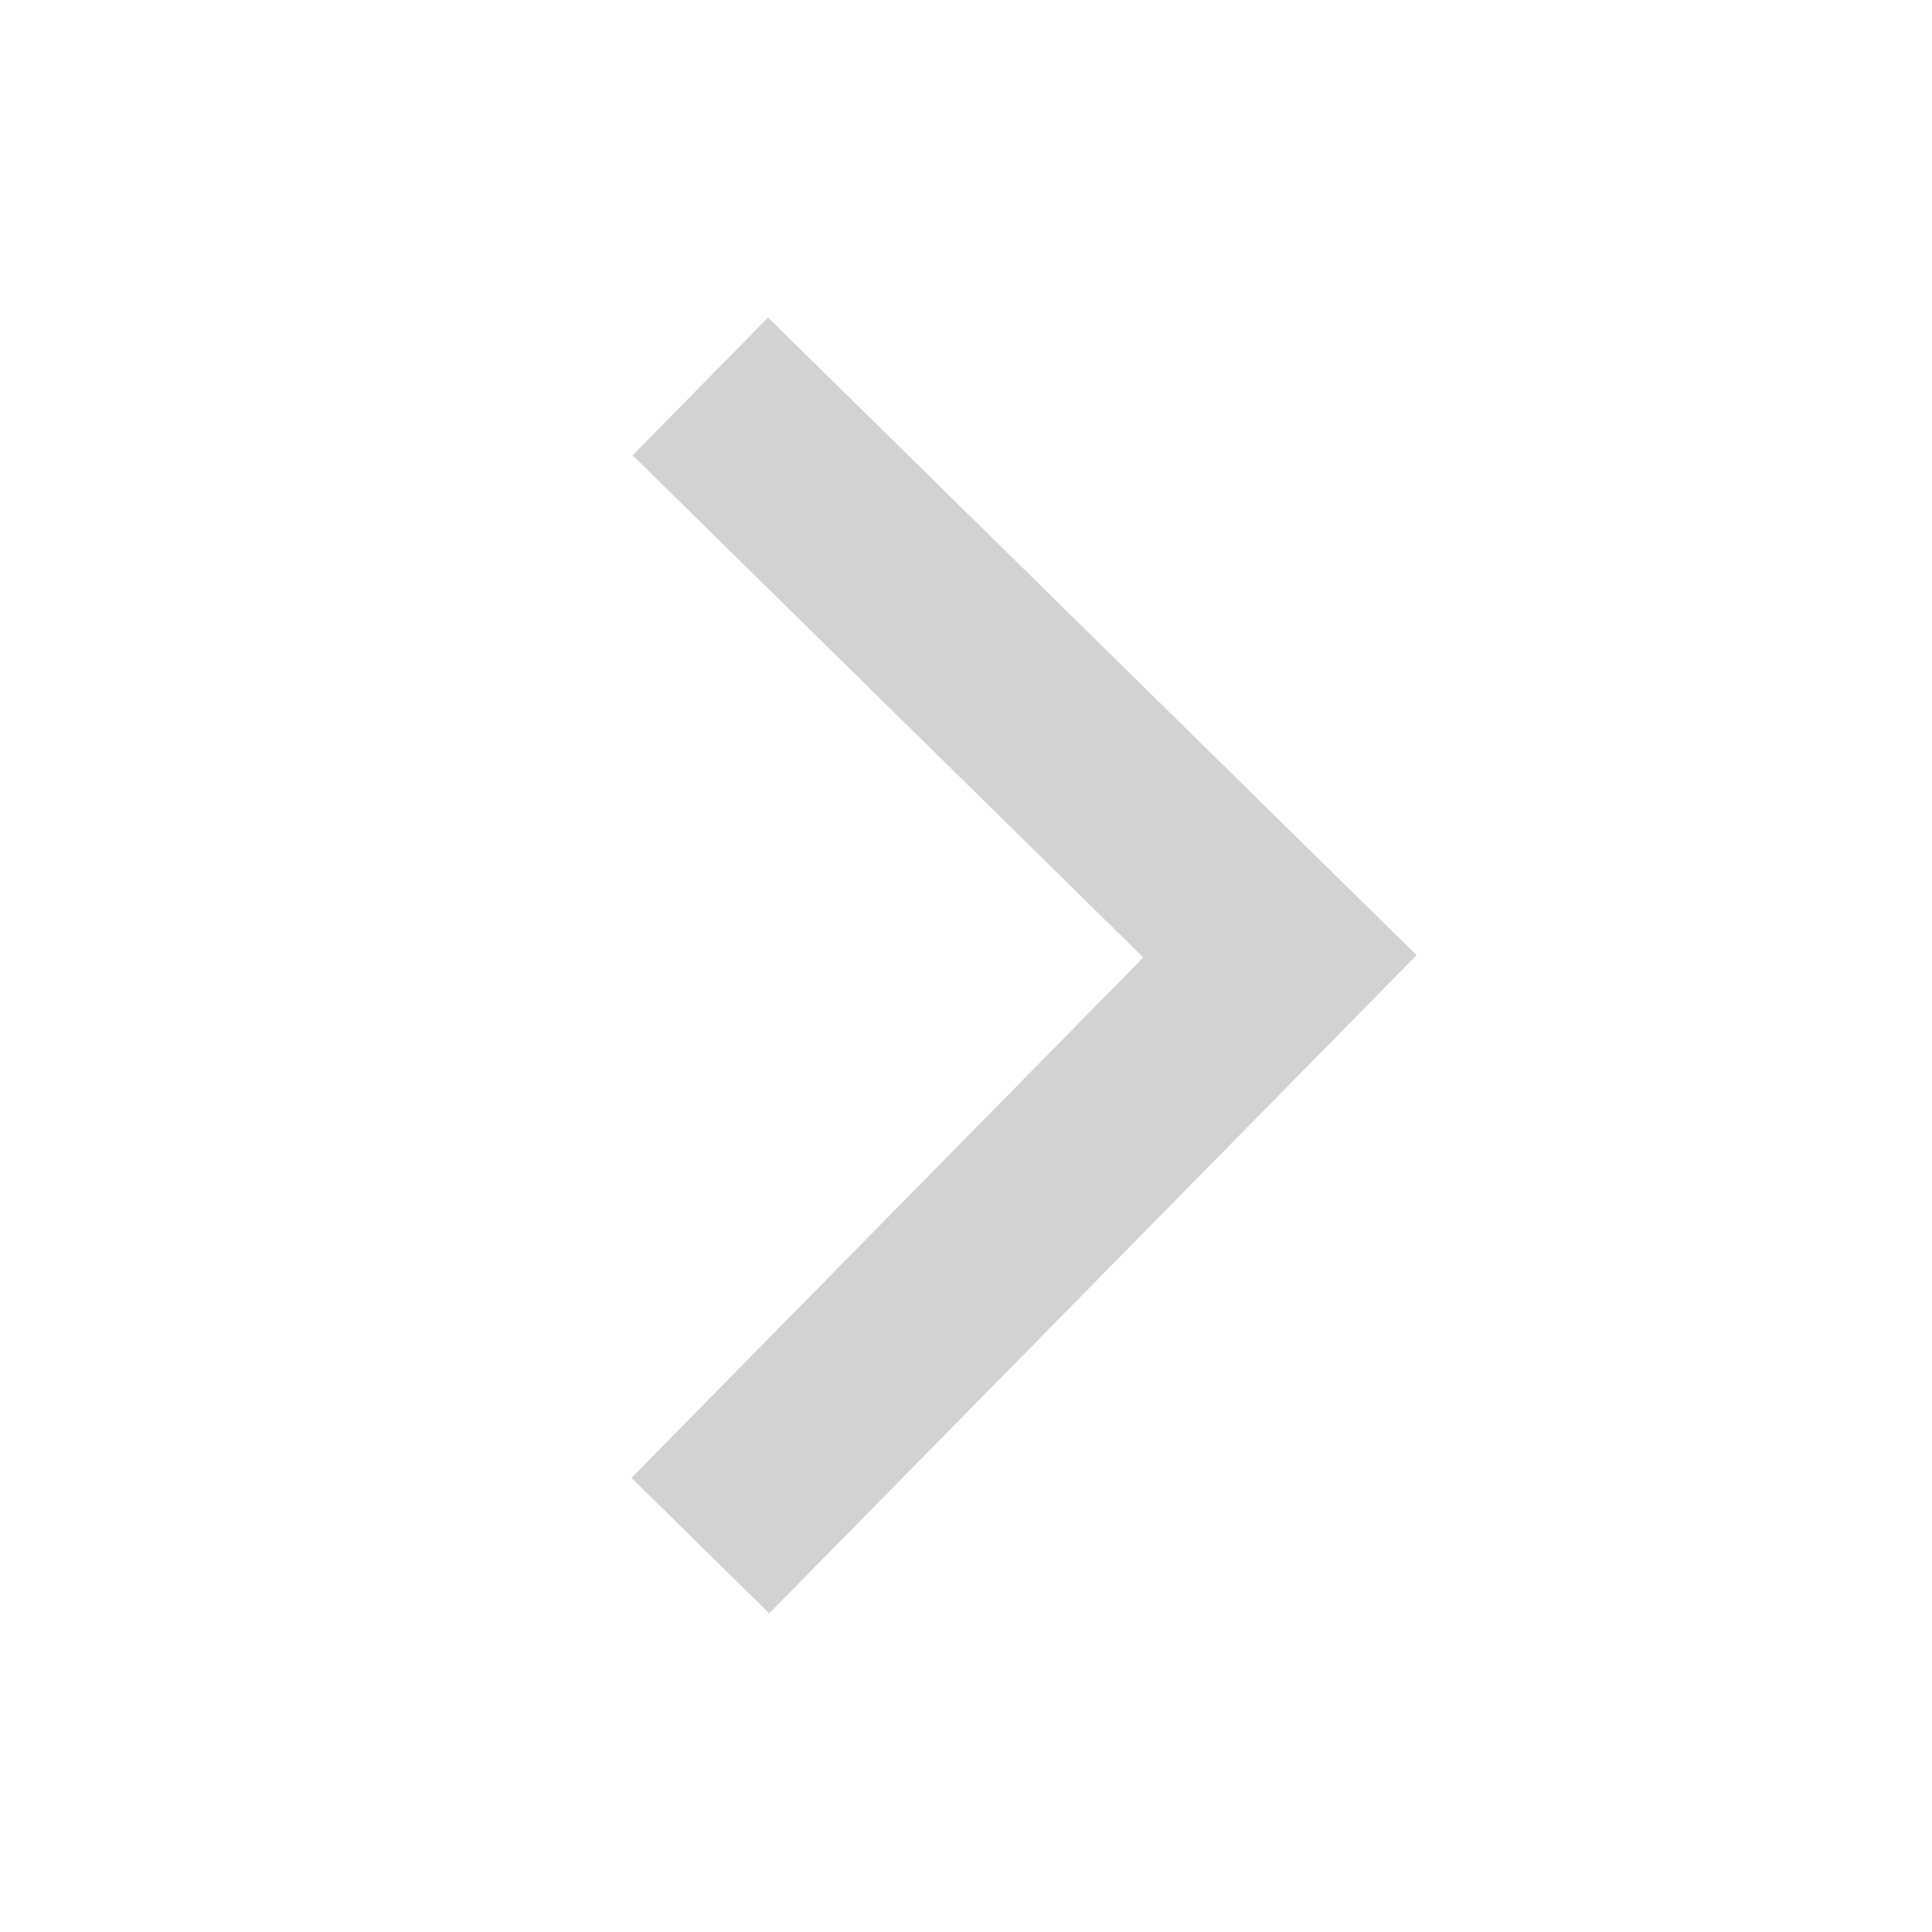 <svg xmlns="http://www.w3.org/2000/svg" width="40" height="40" viewBox="0 0 40 40">
    <defs>
        <style>
            .cls-1{fill:none;stroke:#d2d2d2;stroke-width:4px}.cls-2{fill:#1aff00;opacity:0}
        </style>
    </defs>
    <g id="btn_next_r" transform="translate(-620 -695)">
        <path id="패스_1767" d="M-9518.4-804.8l12 11.8-12 12.2" class="cls-1" data-name="패스 1767" transform="translate(10152.9 1507.8)"/>
        <path id="사각형_629" d="M0 0h40v40H0z" class="cls-2" data-name="사각형 629" transform="translate(620 695)"/>
    </g>
</svg>
